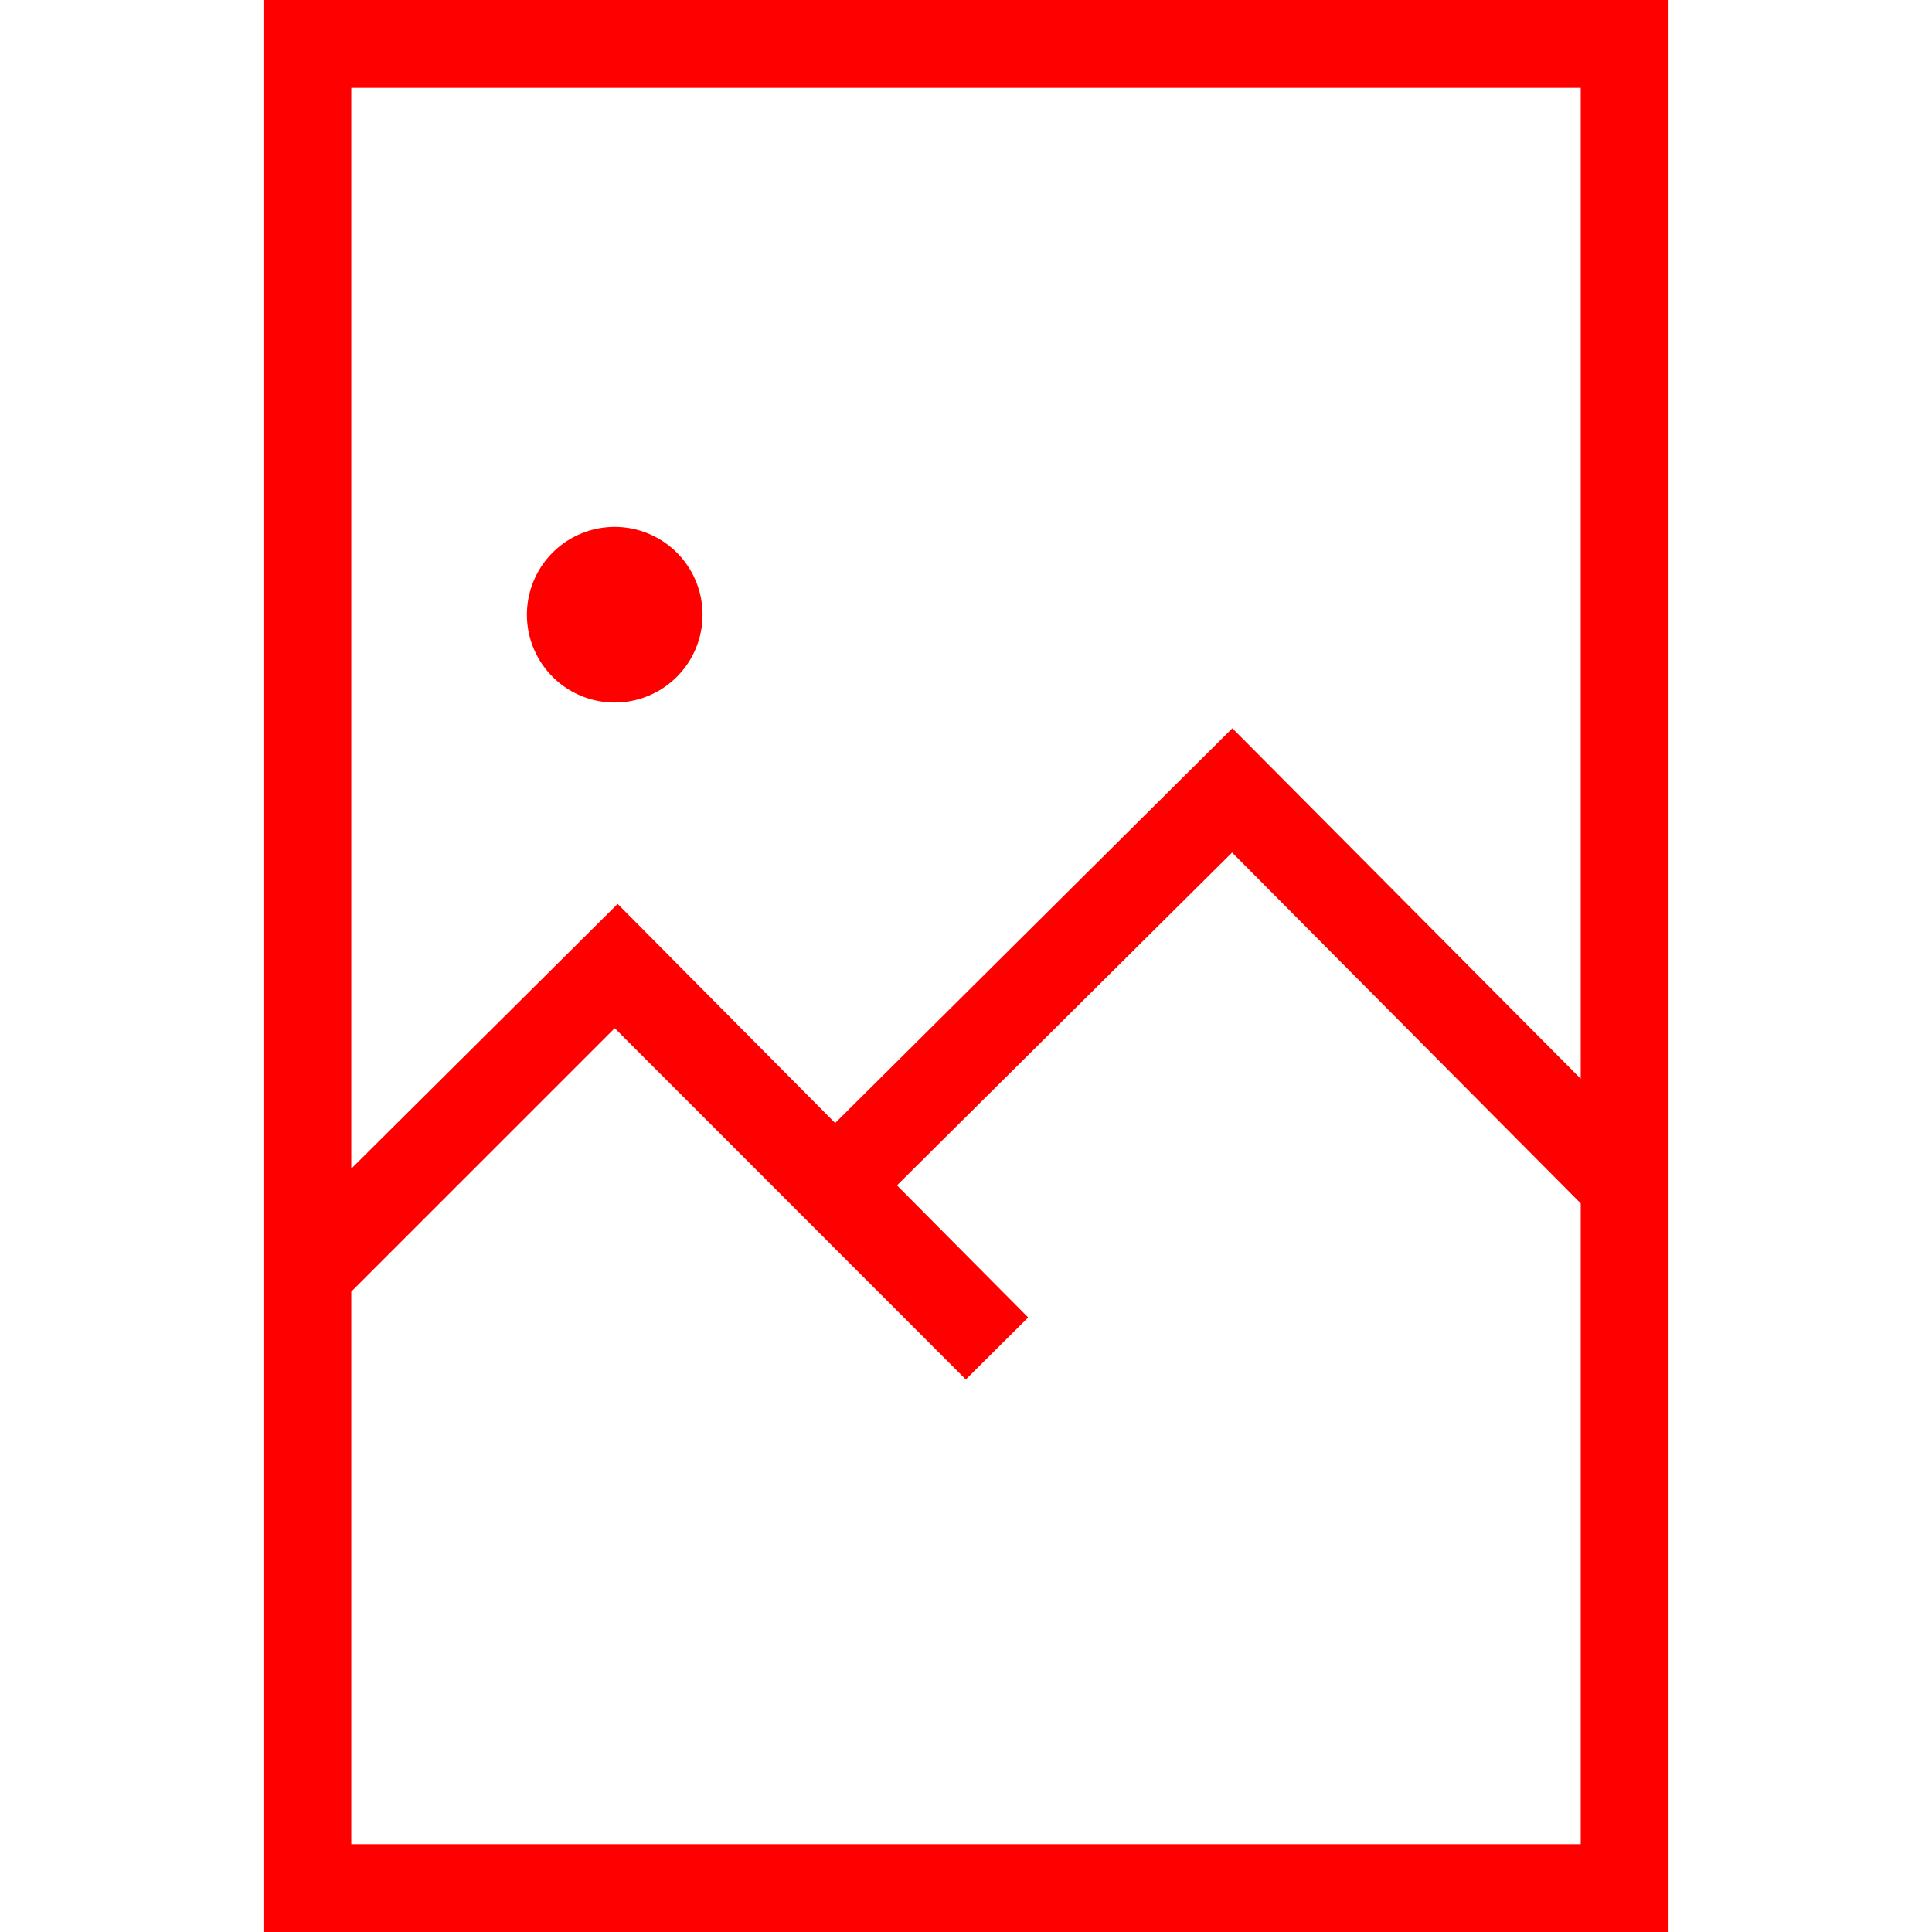 <svg height="22" viewBox="0 0 22 22" width="22" xmlns="http://www.w3.org/2000/svg">
  <path d="M18 13.703V21H4v-6.292l3-3 3.998 4 .71-.706-1.494-1.504 3.816-3.79L18 13.703zm0-1.419V1H4v12.308l3.033-3.015 2.477 2.495 4.523-4.495L18 12.284zM3 0h16v22H3V0zm4 8a1 1 0 1 0 0-2 1 1 0 0 0 0 2z" fill="#ff0000" fill-rule="evenodd" />
</svg>
